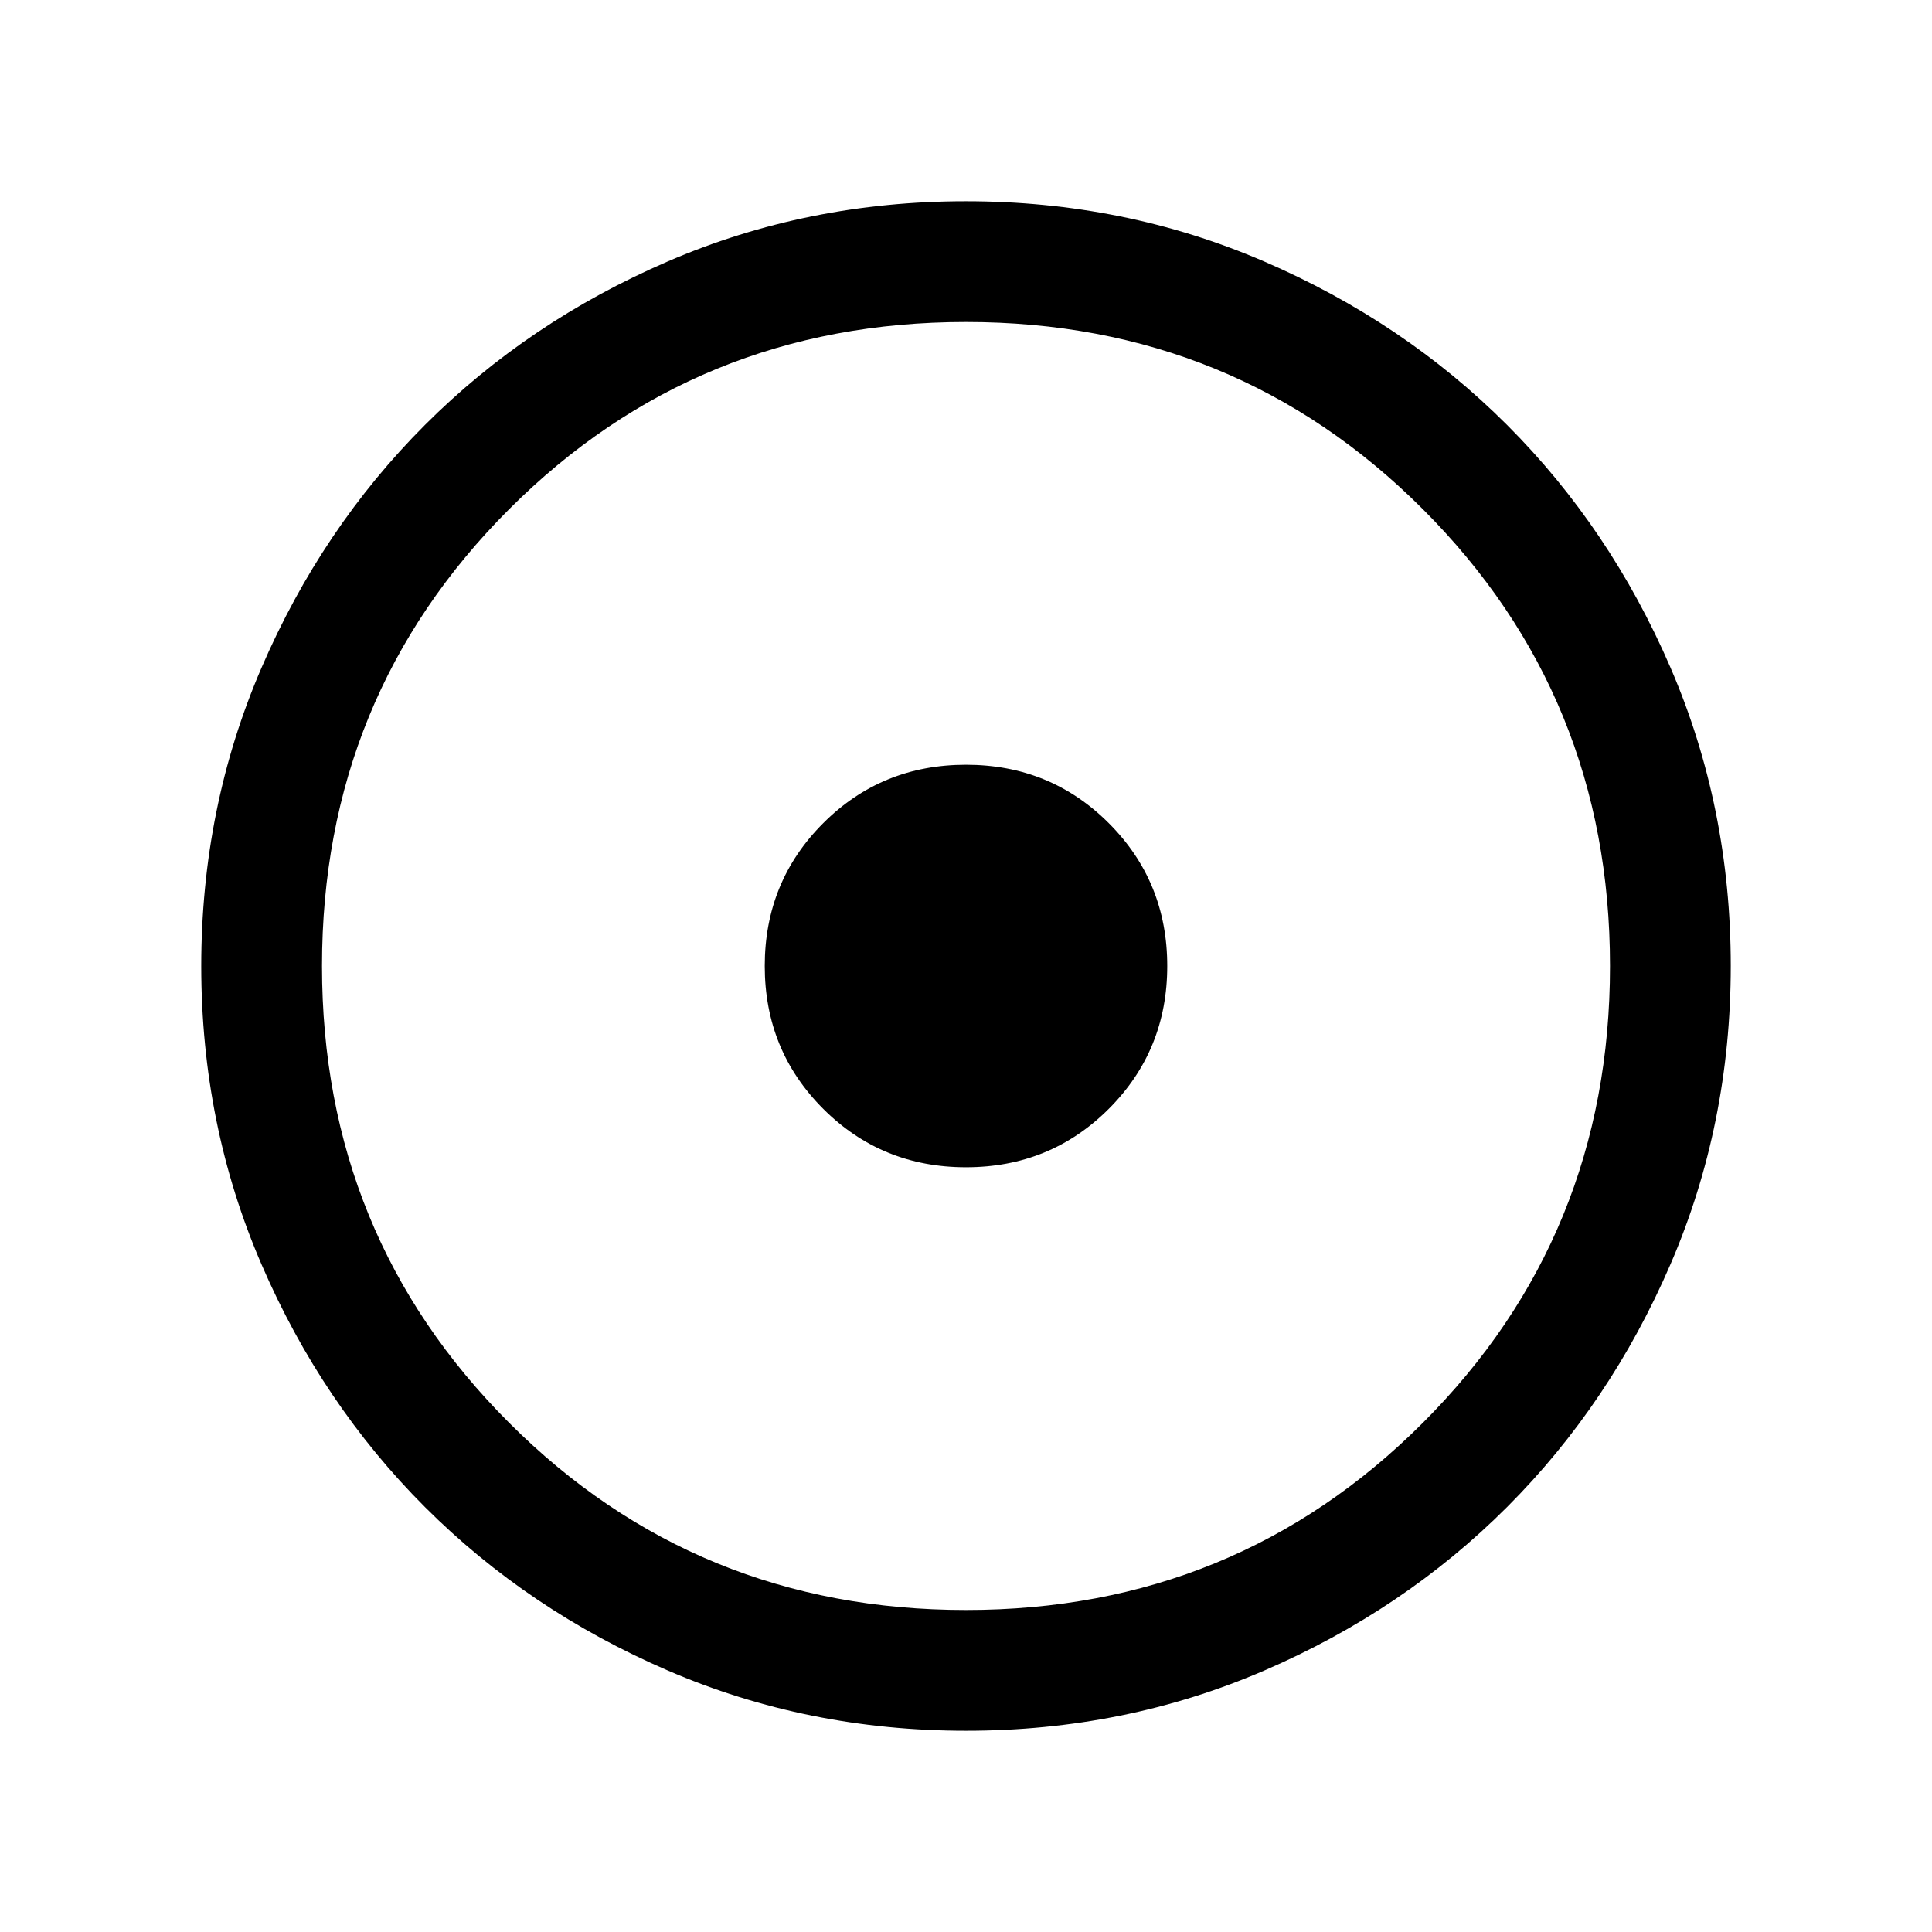 <svg xmlns="http://www.w3.org/2000/svg" height="24" viewBox="0 -960 960 960" width="24"><path d="M480-380.001q41.922 0 70.961-29.038 29.038-29.039 29.038-70.961t-29.038-70.961Q521.922-579.999 480-579.999t-70.961 29.038Q380.001-521.922 380.001-480t29.038 70.961q29.039 29.038 70.961 29.038Zm.067 280q-78.836 0-148.204-29.92-69.369-29.92-120.682-81.21-51.314-51.291-81.247-120.629-29.933-69.337-29.933-148.173t29.92-148.204q29.92-69.369 81.21-120.682 51.291-51.314 120.629-81.247 69.337-29.933 148.173-29.933t148.204 29.92q69.369 29.92 120.682 81.21 51.314 51.291 81.247 120.629 29.933 69.337 29.933 148.173t-29.92 148.204q-29.92 69.369-81.21 120.682-51.291 51.314-120.629 81.247-69.337 29.933-148.173 29.933ZM480-160q134 0 227-93t93-227q0-134-93-227t-227-93q-134 0-227 93t-93 227q0 134 93 227t227 93Zm0-320Z"/></svg>